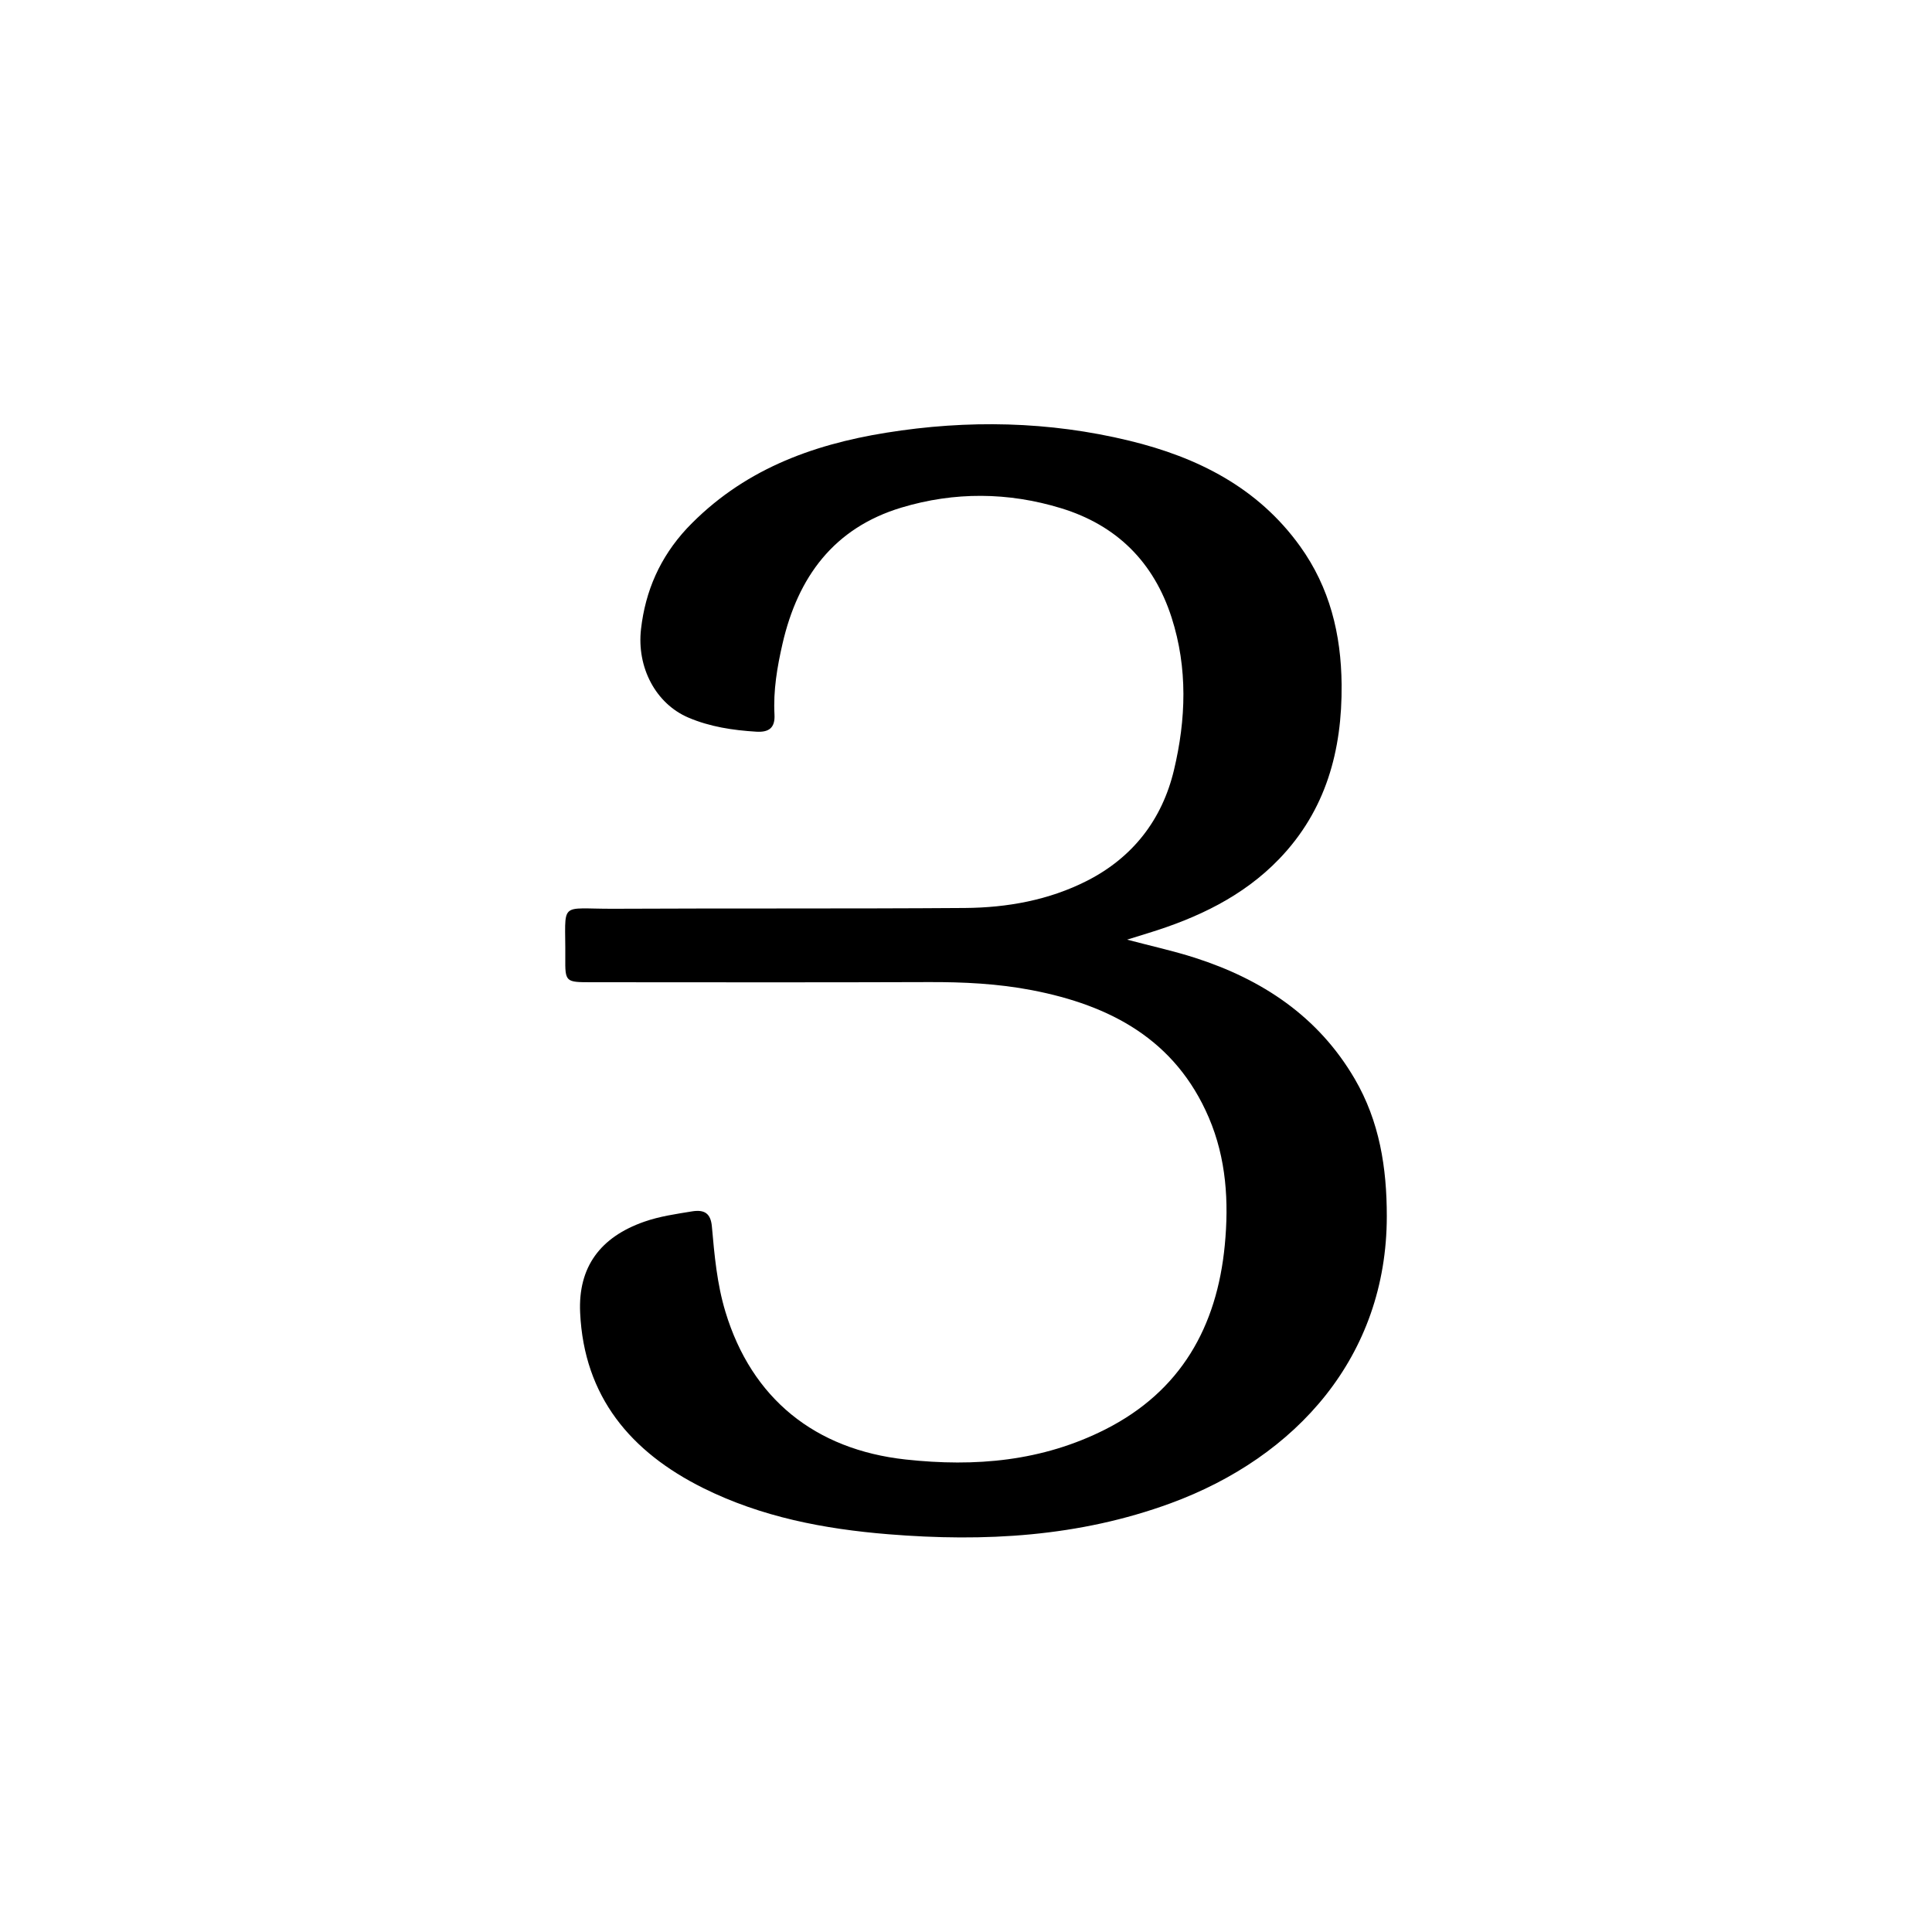 <svg version="1.1" id="Layer_1" xmlns="http://www.w3.org/2000/svg" xmlns:xlink="http://www.w3.org/1999/xlink" x="0px" y="0px"
	 width="100%" viewBox="0 0 512 512" enable-background="new 0 0 512 512" xml:space="preserve">
<path fill="#000000" opacity="1" stroke="none" 
	d="
M182.022,140.043 
	C196.585,124.694 214.879,117.888 234.852,114.676 
	C256.45,111.202 277.985,111.626 299.267,116.788 
	C317.333,121.17 333.357,129.19 344.551,144.789 
	C352.393,155.716 355.416,168.046 355.541,181.406 
	C355.704,198.931 351.361,214.773 339.011,227.618 
	C329.435,237.578 317.251,243.312 304.191,247.31 
	C302.647,247.783 301.107,248.266 298.696,249.014 
	C305.255,250.75 311.028,252.011 316.629,253.809 
	C334.483,259.539 349.348,269.361 359.014,285.914 
	C365.583,297.165 367.526,309.438 367.517,322.354 
	C367.493,359.433 343.59,386.14 310.212,398.386 
	C285.948,407.288 260.932,408.663 235.453,406.594 
	C218.379,405.208 201.79,402.025 186.371,394.358 
	C167.161,384.808 154.766,370.139 153.742,347.862 
	C153.185,335.75 159.102,327.844 170.707,323.774 
	C174.817,322.333 179.098,321.731 183.372,321.032 
	C186.676,320.491 188.347,321.532 188.658,325.041 
	C189.331,332.651 190.008,340.249 192.247,347.646 
	C199.21,370.645 215.994,384.158 240,386.782 
	C258.461,388.8 276.206,387.272 292.965,378.783 
	C312.931,368.67 322.499,351.594 324.578,330.015 
	C325.684,318.533 325.008,307.049 320.345,296.165 
	C311.489,275.495 294.264,266.412 273.464,262.407 
	C264.455,260.672 255.323,260.229 246.135,260.263 
	C216.303,260.376 186.47,260.309 156.638,260.301 
	C149.882,260.3 149.755,260.243 149.808,253.765 
	C149.932,238.498 147.766,240.904 162.695,240.832 
	C193.693,240.681 224.692,240.848 255.689,240.625 
	C266.929,240.544 277.986,238.553 288.085,233.412 
	C300.169,227.261 307.964,217.256 311.108,204.095 
	C314.32,190.648 314.787,177.063 310.493,163.679 
	C305.773,148.968 295.943,139.189 281.201,134.683 
	C267.174,130.395 252.931,130.29 238.893,134.515 
	C220.98,139.906 211.435,152.93 207.378,170.583 
	C205.958,176.76 204.899,182.998 205.246,189.364 
	C205.442,192.953 203.706,194.107 200.418,193.905 
	C194.233,193.525 188.155,192.618 182.419,190.166 
	C173.801,186.482 168.702,176.904 169.877,166.695 
	C171.034,156.638 174.861,147.769 182.022,140.043 
z"/>
</svg>